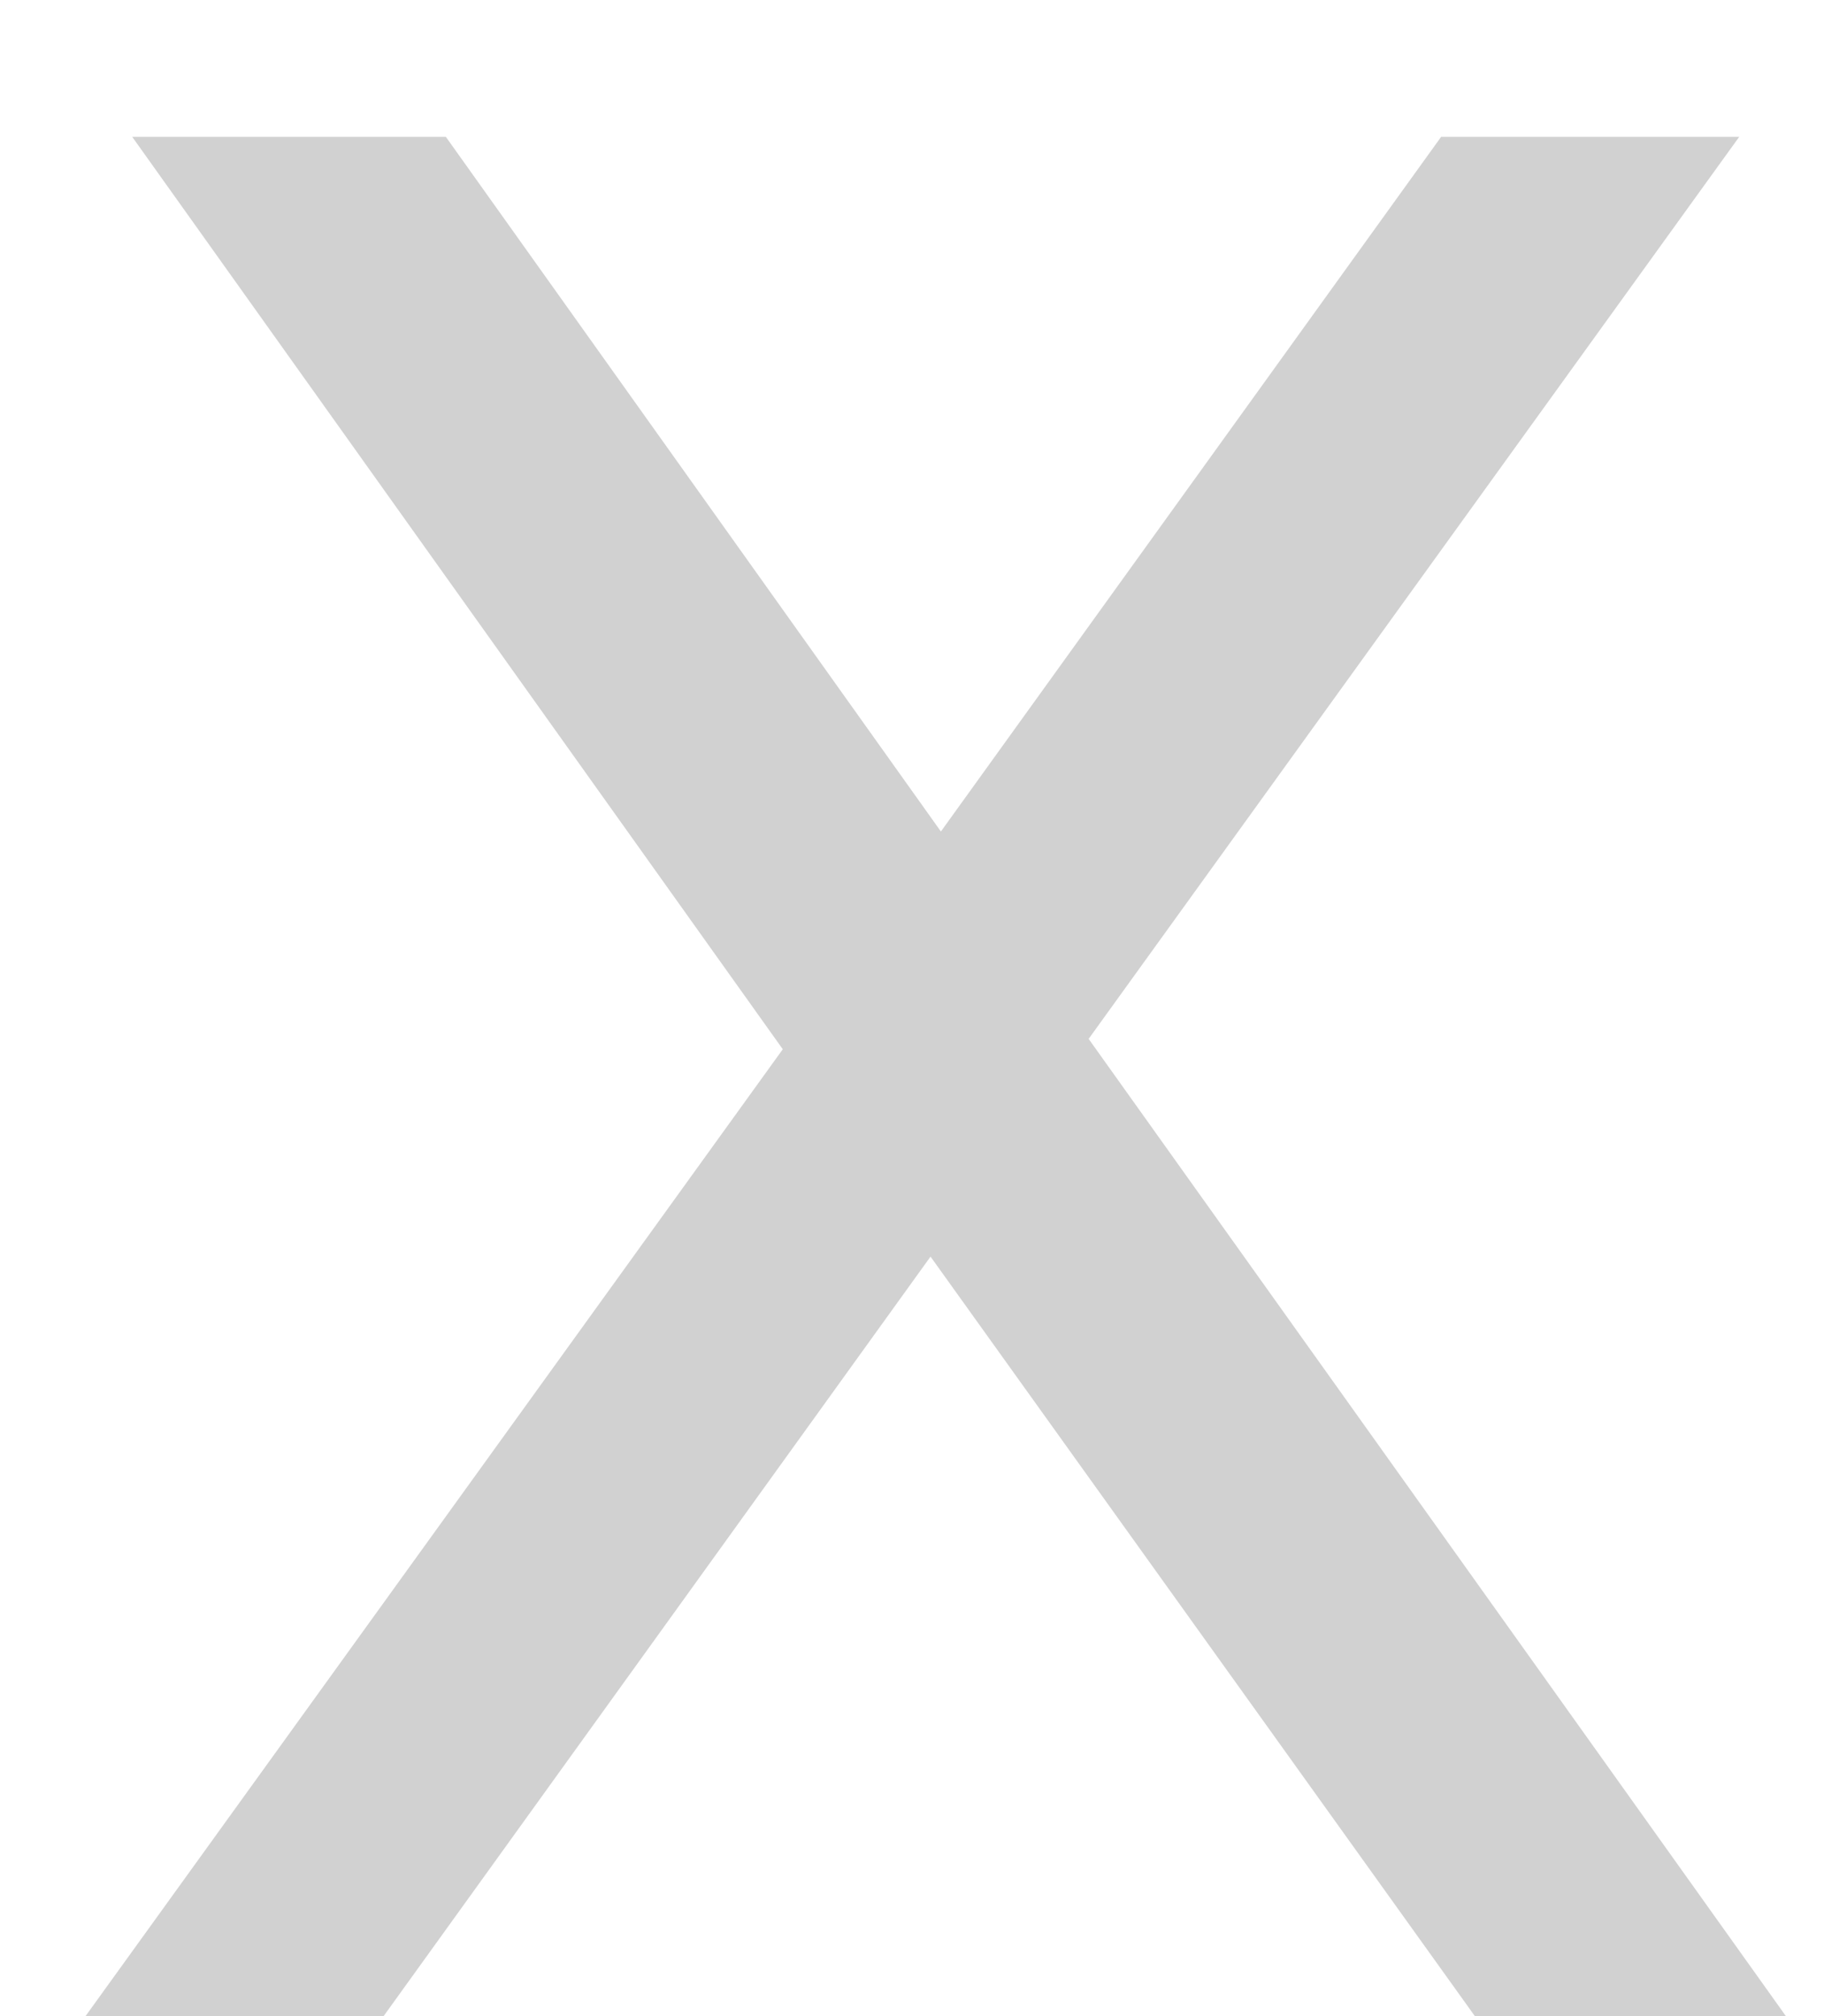 <svg width="19" height="21" viewBox="0 0 19 21" fill="none" xmlns="http://www.w3.org/2000/svg">
<path  id="X" d="M 0.891 21 L 8.154 10.929 L 1.377 1.425 H 4.644 L 9.801 8.661 L 15.012 1.425 H 18.117 L 11.34 10.821 L 18.603 21 H 15.363 L 9.693 13.089 L 3.996 21 H 0.891 Z" fill="#D1D1D1"/>
</svg>
